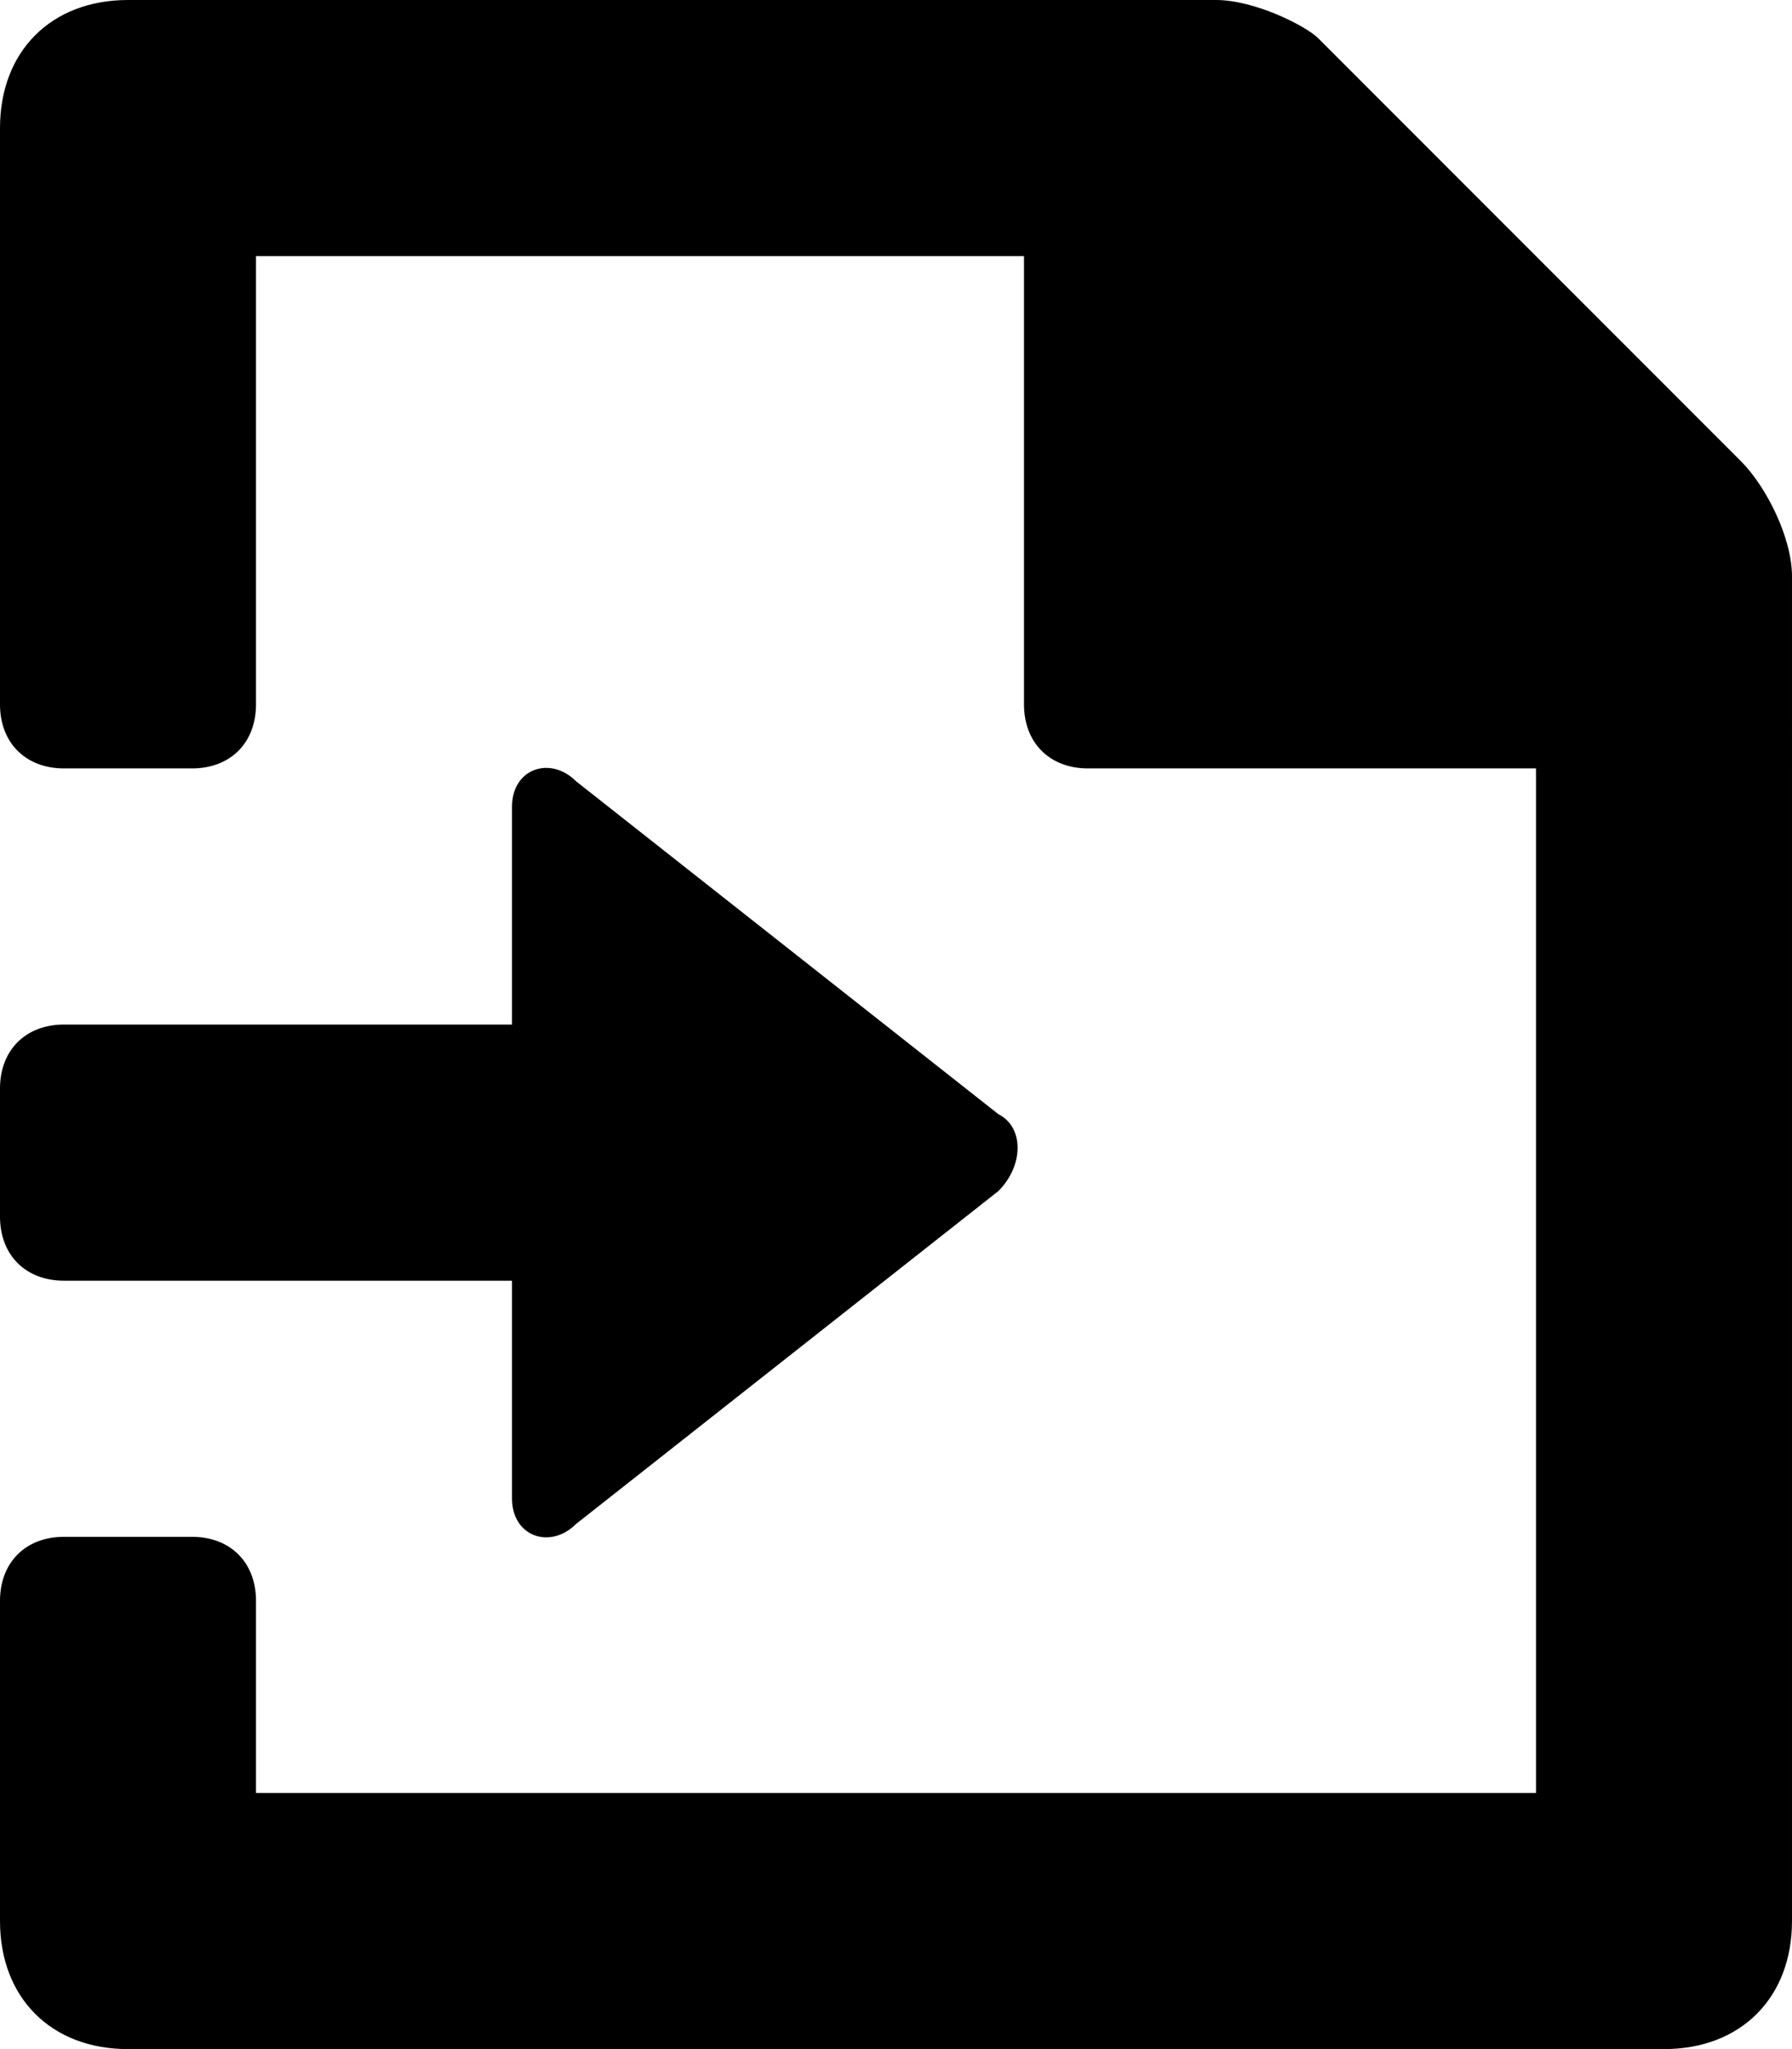 <?xml version="1.0" encoding="utf-8"?>
<!-- Generator: Adobe Illustrator 19.0.1, SVG Export Plug-In . SVG Version: 6.00 Build 0)  -->
<!DOCTYPE svg PUBLIC "-//W3C//DTD SVG 1.1//EN" "http://www.w3.org/Graphics/SVG/1.1/DTD/svg11.dtd">
<svg version="1.1" id="Layer_1" xmlns="http://www.w3.org/2000/svg" xmlns:xlink="http://www.w3.org/1999/xlink" x="0px" y="0px"
	 viewBox="0 0 14 16" enable-background="new 0 0 14 16" xml:space="preserve">
<g>
	<path d="M13.6,3.6l-3.3-3.3C10.2,0.2,9.8,0,9.5,0H1C0.4,0,0,0.4,0,1v4.5C0,5.8,0.2,6,0.5,6h1C1.8,6,2,5.8,2,5.5V2h6v3.5
		C8,5.8,8.2,6,8.5,6H12v8H2v-1.5C2,12.2,1.8,12,1.5,12h-1C0.2,12,0,12.2,0,12.5V15c0,0.6,0.4,1,1,1h12c0.6,0,1-0.4,1-1V4.5
		C14,4.2,13.8,3.8,13.6,3.6z"/>
	<path d="M0.5,10H4v1.7c0,0.3,0.3,0.4,0.5,0.2l3.3-2.6c0.2-0.2,0.2-0.5,0-0.6L4.5,6.1C4.3,5.9,4,6,4,6.3V8H0.5C0.2,8,0,8.2,0,8.5v1
		C0,9.8,0.2,10,0.5,10z"/>
</g>
</svg>
